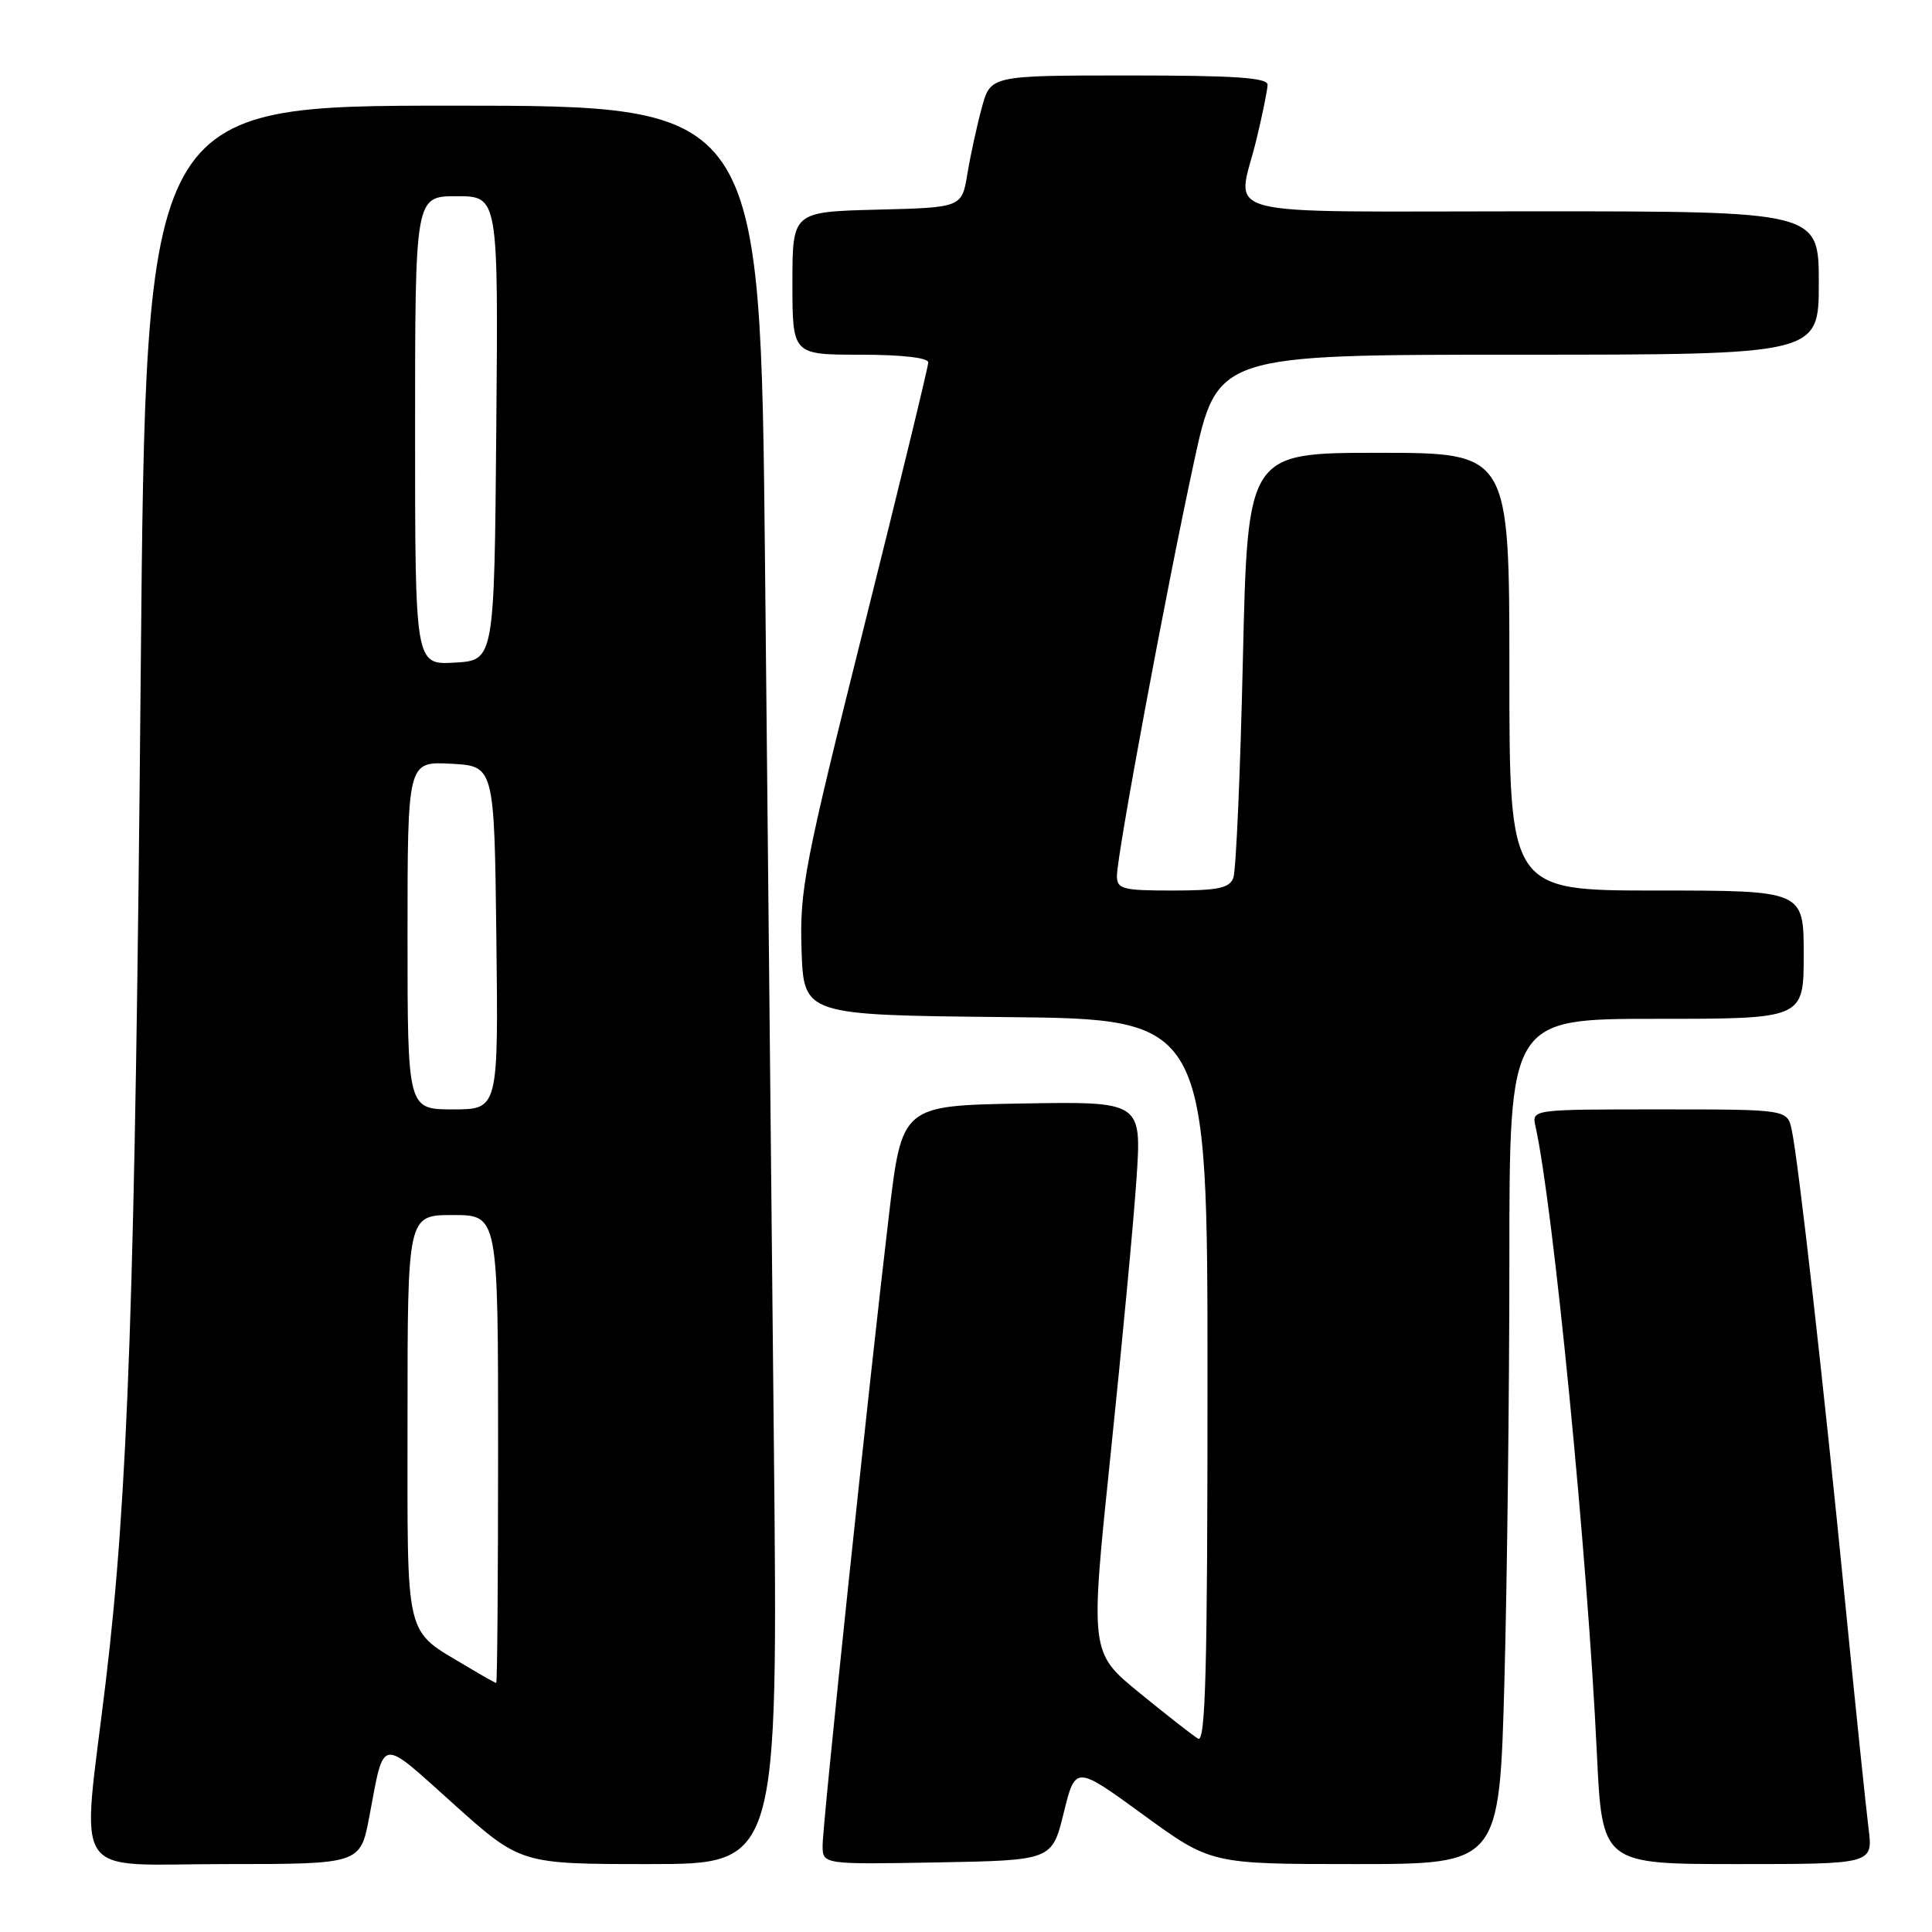 <?xml version="1.0" encoding="UTF-8" standalone="no"?>
<!DOCTYPE svg PUBLIC "-//W3C//DTD SVG 1.1//EN" "http://www.w3.org/Graphics/SVG/1.1/DTD/svg11.dtd" >
<svg xmlns="http://www.w3.org/2000/svg" xmlns:xlink="http://www.w3.org/1999/xlink" version="1.1" viewBox="0 0 256 256">
 <g >
 <path fill="currentColor"
d=" M 48.93 240.75 C 50.97 230.01 50.17 230.13 60.06 239.00 C 68.98 247.00 68.98 247.00 86.04 247.00 C 103.10 247.00 103.10 247.00 102.54 191.25 C 102.23 160.59 101.70 108.16 101.37 74.75 C 100.76 14.00 100.76 14.00 60.04 14.00 C 19.33 14.00 19.33 14.00 18.65 88.75 C 17.91 171.32 16.98 198.08 14.01 222.87 C 10.79 249.70 9.01 247.00 29.87 247.00 C 47.74 247.00 47.74 247.00 48.93 240.75 Z  M 140.95 240.21 C 142.50 233.92 142.50 233.92 151.48 240.46 C 160.46 247.00 160.46 247.00 179.57 247.00 C 198.68 247.00 198.68 247.00 199.34 222.84 C 199.70 209.55 200.00 184.35 200.00 166.84 C 200.00 135.00 200.00 135.00 219.50 135.00 C 239.00 135.00 239.00 135.00 239.00 126.50 C 239.00 118.00 239.00 118.00 219.50 118.00 C 200.00 118.00 200.00 118.00 200.00 89.00 C 200.00 60.00 200.00 60.00 182.66 60.00 C 165.32 60.00 165.32 60.00 164.69 87.33 C 164.35 102.37 163.78 115.42 163.42 116.33 C 162.91 117.68 161.37 118.00 155.39 118.00 C 148.74 118.00 148.00 117.81 148.00 116.06 C 148.00 113.28 154.55 78.07 158.20 61.25 C 161.29 47.00 161.29 47.00 201.14 47.00 C 241.00 47.00 241.00 47.00 241.00 37.50 C 241.00 28.00 241.00 28.00 203.00 28.00 C 159.79 28.00 163.93 29.08 166.48 18.50 C 167.28 15.20 167.94 11.94 167.96 11.25 C 167.99 10.29 163.68 10.00 149.63 10.00 C 131.26 10.00 131.26 10.00 130.10 14.25 C 129.46 16.59 128.60 20.52 128.19 23.00 C 127.45 27.50 127.45 27.50 116.22 27.78 C 105.00 28.07 105.00 28.07 105.00 37.53 C 105.00 47.00 105.00 47.00 114.00 47.00 C 119.46 47.00 123.00 47.40 123.00 48.02 C 123.00 48.58 119.16 64.39 114.46 83.15 C 106.56 114.73 105.95 117.89 106.21 125.88 C 106.50 134.50 106.50 134.50 133.25 134.77 C 160.00 135.03 160.00 135.03 160.00 183.08 C 160.00 221.24 159.74 230.97 158.75 230.38 C 158.06 229.97 154.56 227.23 150.96 224.29 C 144.43 218.95 144.43 218.95 147.16 192.73 C 148.66 178.30 150.21 161.88 150.59 156.22 C 151.28 145.95 151.28 145.95 135.39 146.22 C 119.51 146.50 119.51 146.50 117.79 161.00 C 115.14 183.32 109.00 241.67 109.00 244.52 C 109.00 247.05 109.00 247.05 124.20 246.78 C 139.40 246.50 139.40 246.50 140.95 240.21 Z  M 247.59 242.25 C 247.26 239.64 245.85 226.03 244.46 212.00 C 241.63 183.32 238.30 153.89 237.42 149.75 C 236.84 147.00 236.84 147.00 219.90 147.00 C 202.96 147.00 202.96 147.00 203.46 149.25 C 205.82 159.83 210.36 206.20 211.59 232.25 C 212.29 247.00 212.29 247.00 230.24 247.00 C 248.19 247.00 248.19 247.00 247.59 242.25 Z  M 62.00 220.89 C 53.47 215.77 54.00 217.95 54.00 187.83 C 54.00 161.00 54.00 161.00 60.00 161.00 C 66.00 161.00 66.00 161.00 66.00 192.00 C 66.00 209.05 65.89 223.00 65.75 223.00 C 65.61 222.99 63.92 222.05 62.00 220.89 Z  M 54.00 123.95 C 54.00 100.90 54.00 100.90 59.75 101.20 C 65.50 101.50 65.50 101.50 65.77 124.25 C 66.04 147.00 66.04 147.00 60.02 147.00 C 54.00 147.00 54.00 147.00 54.00 123.95 Z  M 55.00 57.05 C 55.00 26.00 55.00 26.00 60.51 26.00 C 66.03 26.00 66.03 26.00 65.76 56.75 C 65.50 87.50 65.50 87.50 60.25 87.80 C 55.00 88.10 55.00 88.10 55.00 57.05 Z "/>
</g>
</svg>